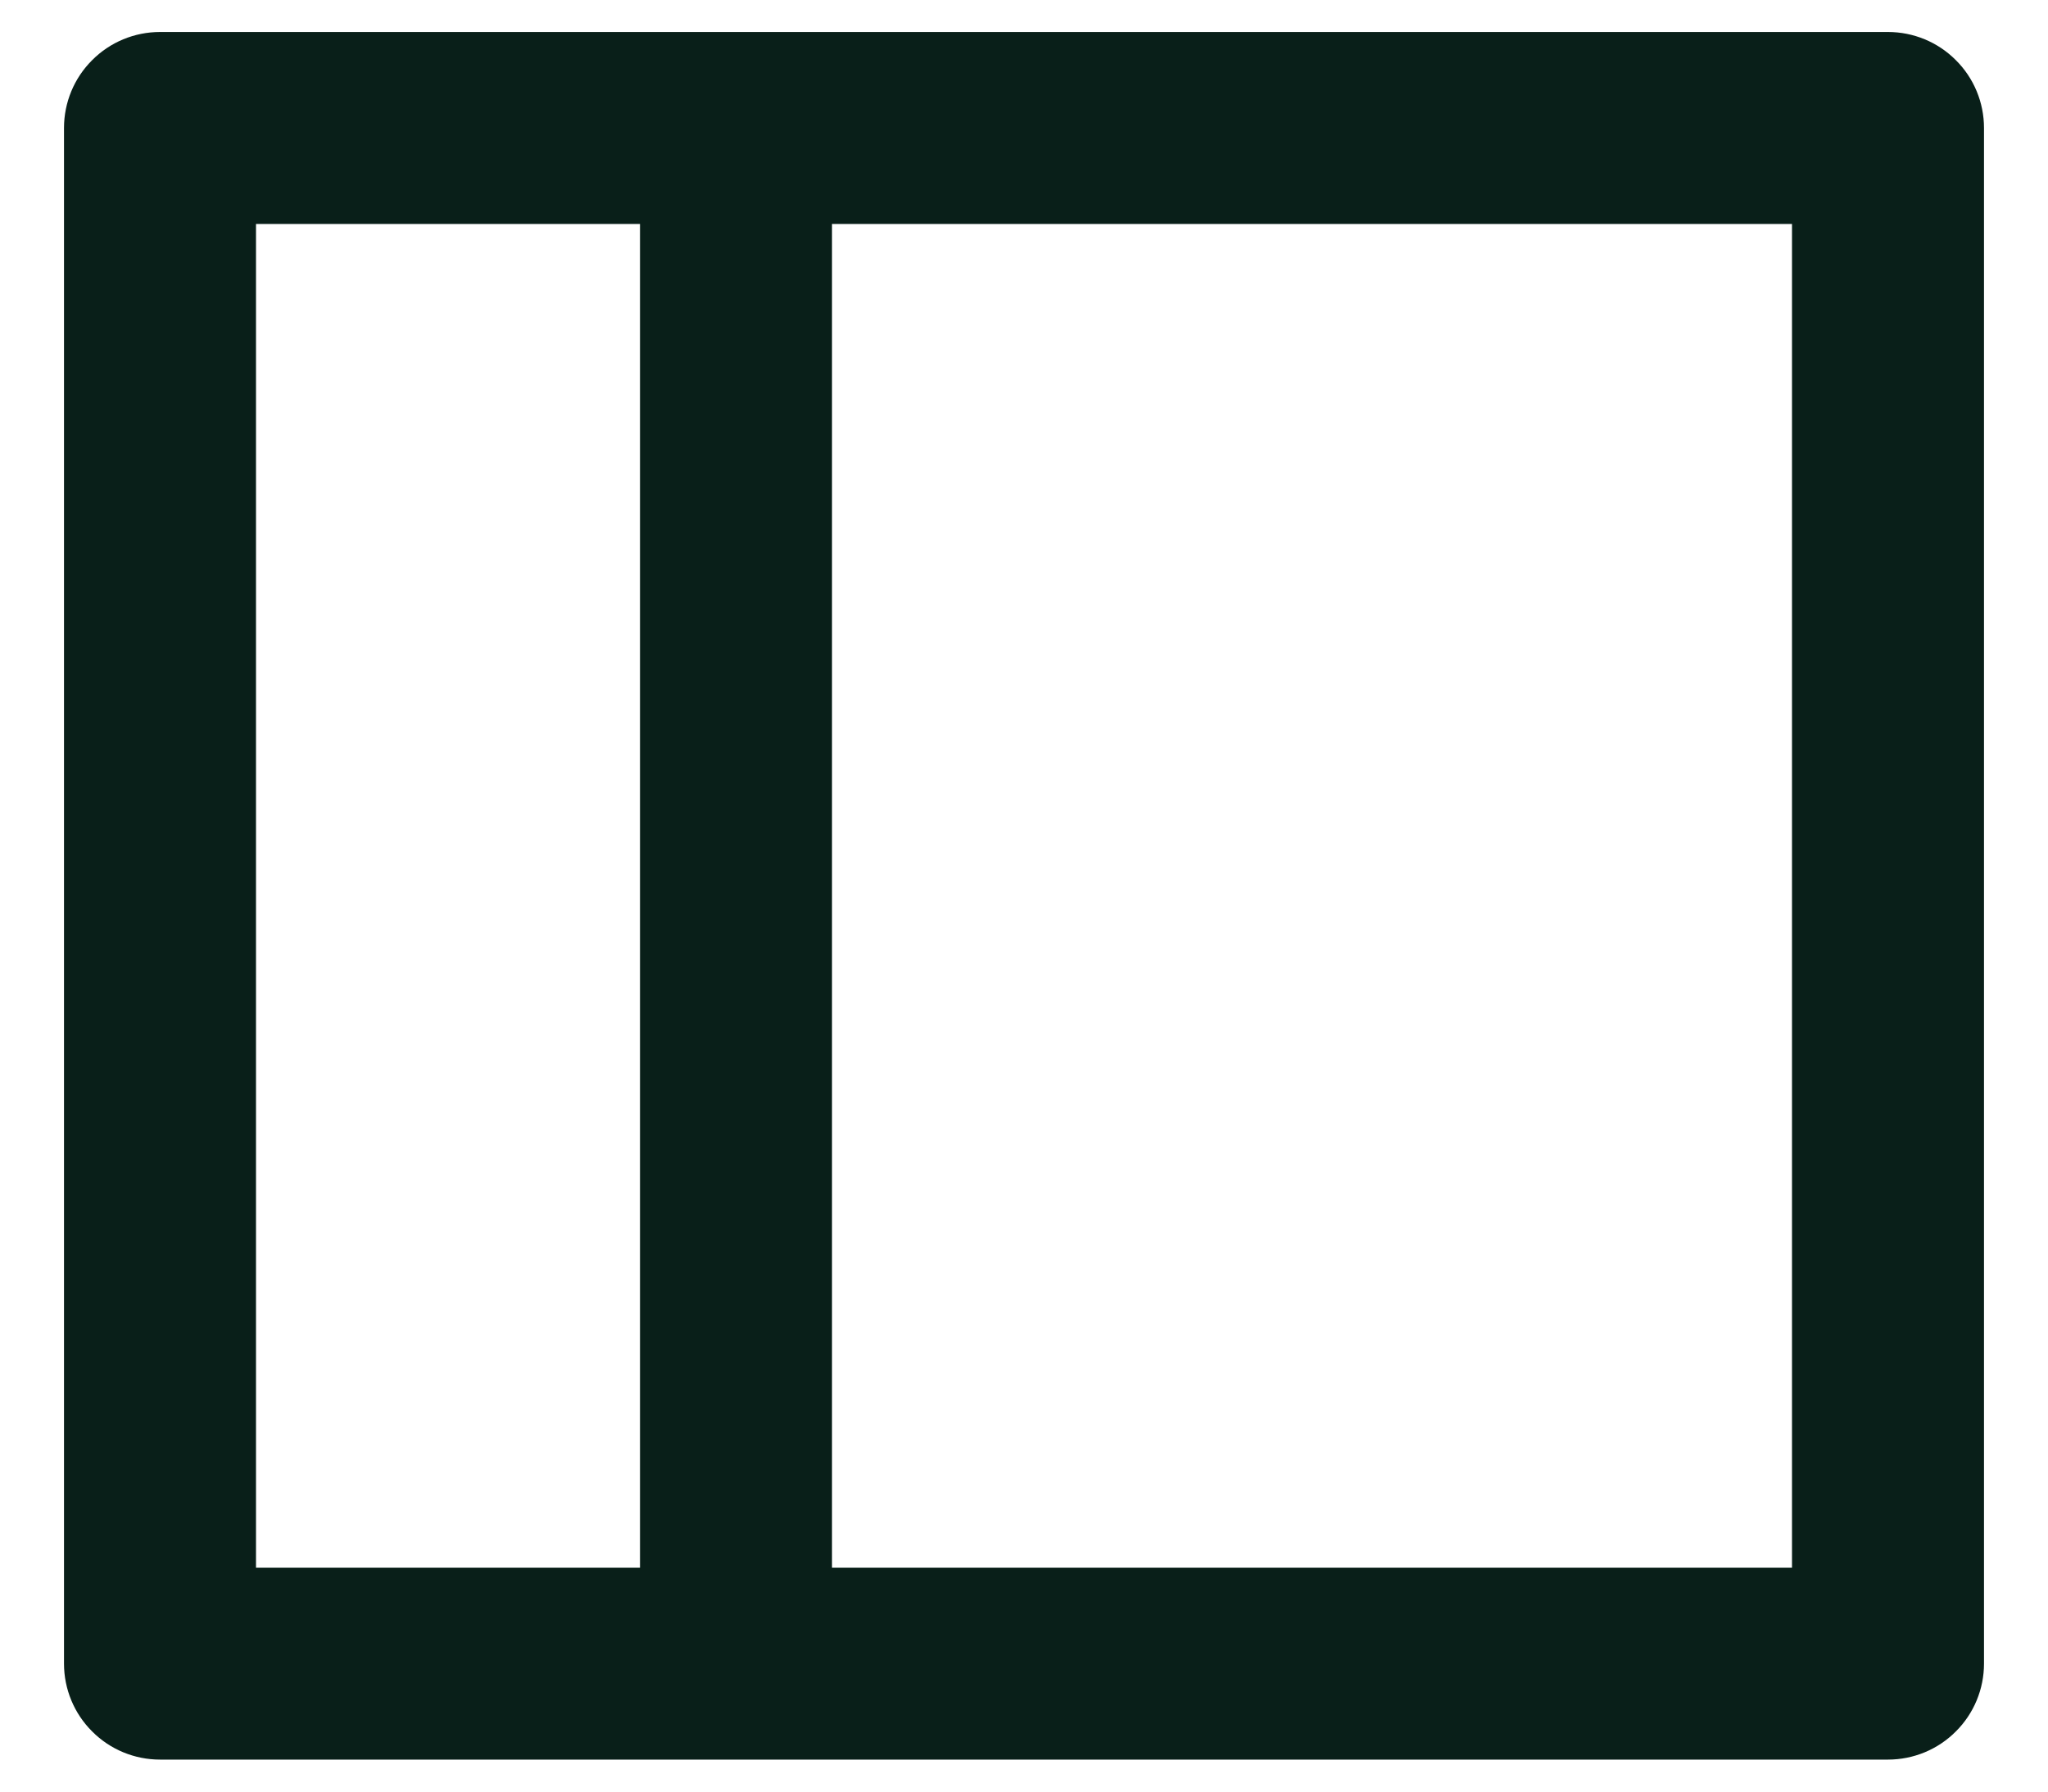 <svg width="16" height="14" viewBox="0 0 16 14" fill="none" xmlns="http://www.w3.org/2000/svg">
<path d="M1.25 0.25H14.75C14.949 0.25 15.14 0.329 15.28 0.47C15.421 0.61 15.5 0.801 15.5 1V13C15.5 13.199 15.421 13.39 15.28 13.53C15.14 13.671 14.949 13.75 14.75 13.75H1.25C1.051 13.75 0.86 13.671 0.72 13.53C0.579 13.39 0.5 13.199 0.5 13V1C0.5 0.801 0.579 0.61 0.72 0.47C0.86 0.329 1.051 0.25 1.25 0.25ZM5 1.75H2V12.25H5V1.75ZM6.5 1.75V12.25H14V1.75H6.5Z" fill="#091F19"/>
</svg>
